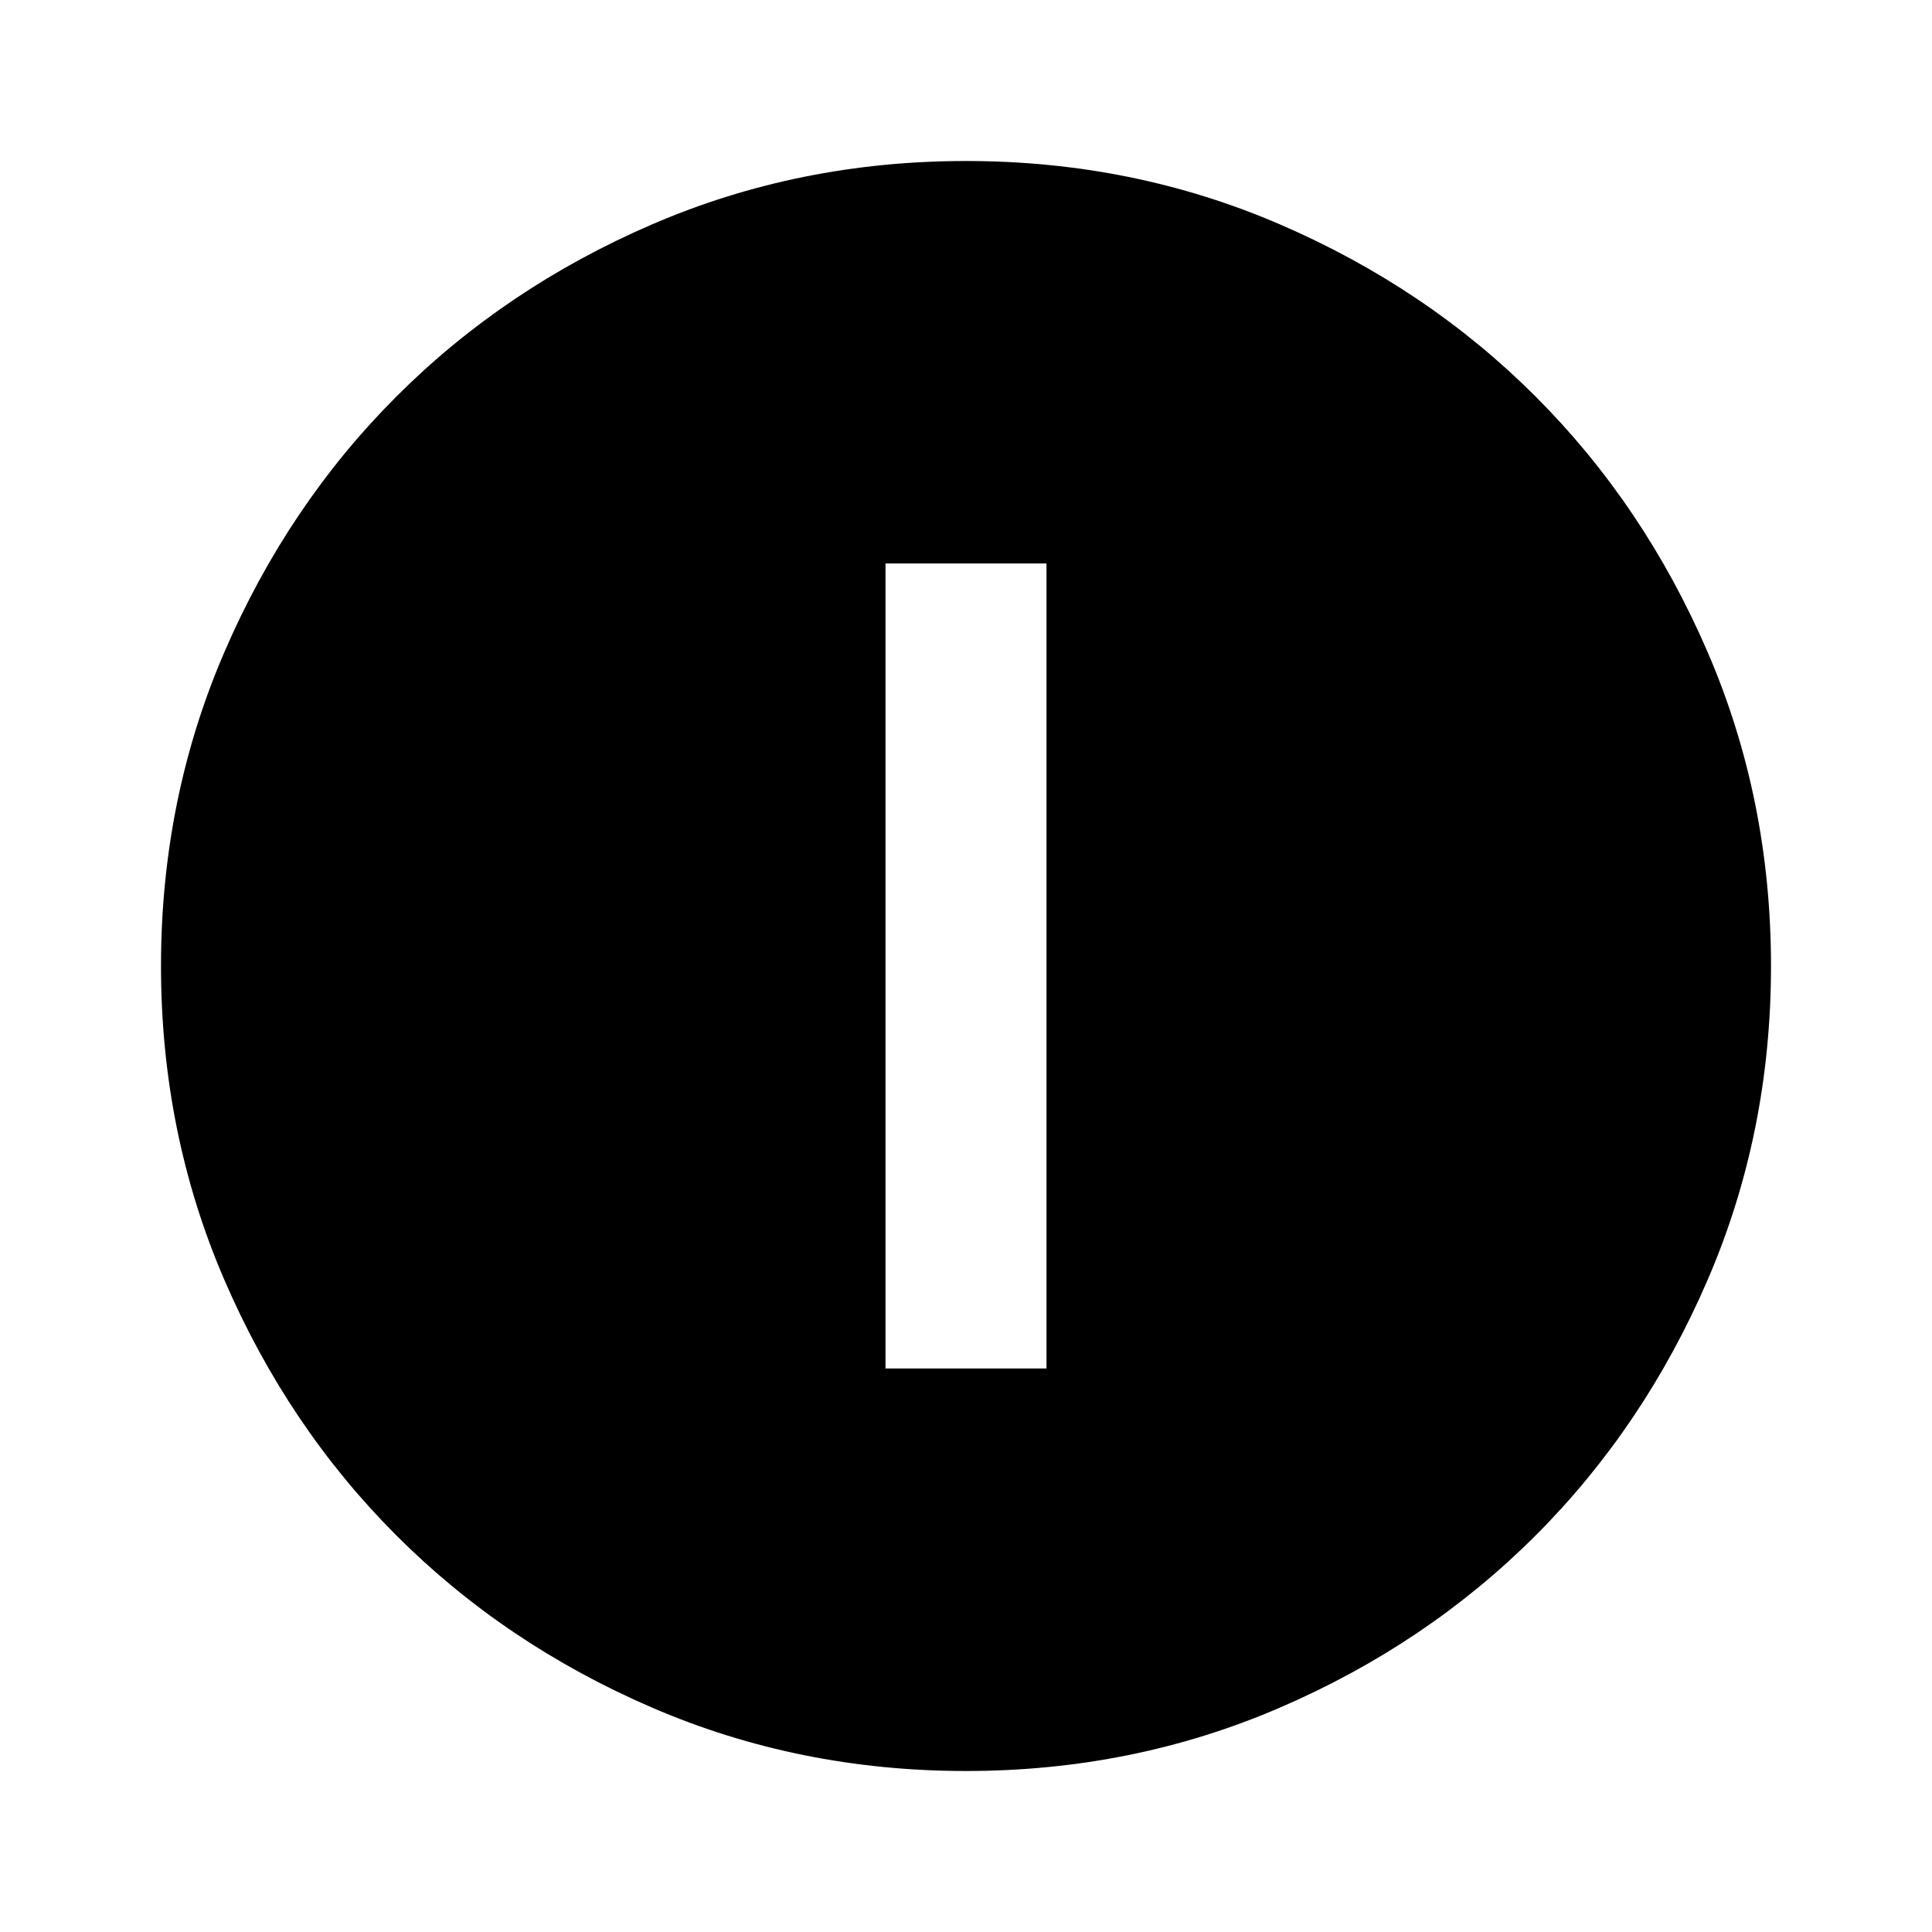 <svg xmlns="http://www.w3.org/2000/svg" height="24" viewBox="0 -960 960 960" width="24"><path d="M440-280h80v-400h-80v400Zm40 200q-83 0-156-31.5T197-197q-54-54-85.5-127T80-480q0-83 31.5-156T197-763q54-54 127-85.5T480-880q83 0 156 31.5T763-763q54 54 85.5 127T880-480q0 83-31.5 156T763-197q-54 54-127 85.5T480-80Z"/></svg>